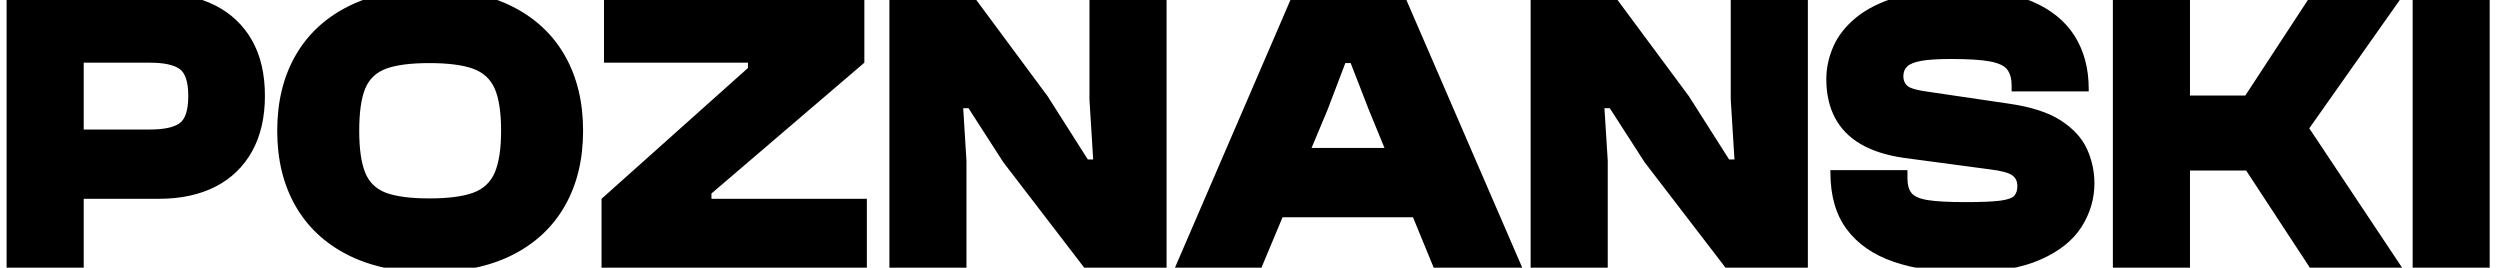 <svg version="1.1" xmlns="http://www.w3.org/2000/svg" xmlns:xlink="http://www.w3.org/1999/xlink" role="img" width="439" height="47" viewbox="0 0 439 47"><title>POZNAŃSKI</title><path d="M27.87 34.91L5.70 34.91L5.70 22.74L26.36 22.74Q29.96 22.74 31.51 21.66Q33.06 20.58 33.06 16.84Q33.06 13.17 31.51 12.09Q29.96 11.01 26.36 11.01L5.70 11.01L5.70-1.16L27.87-1.16Q33.63-1.16 37.81 0.96Q41.98 3.09 44.25 7.08Q46.52 11.08 46.52 16.84Q46.52 22.53 44.25 26.60Q41.98 30.66 37.81 32.79Q33.63 34.91 27.87 34.91M14.70 47.08L1.16 47.08L1.16-1.16L14.70-1.16L14.70 47.08ZM75.39 47.80Q67.04 47.80 61.03 44.74Q55.02 41.68 51.85 36.10Q48.68 30.52 48.68 22.96Q48.68 15.40 51.85 9.82Q55.02 4.24 61.03 1.18Q67.04-1.88 75.39-1.88Q84.03-1.88 90.04 1.18Q96.06 4.24 99.22 9.82Q102.39 15.40 102.39 22.96Q102.39 30.52 99.22 36.10Q96.06 41.68 90.04 44.74Q84.03 47.80 75.39 47.80M75.39 34.84Q80.29 34.84 83.02 33.87Q85.76 32.90 86.88 30.30Q87.99 27.71 87.99 22.96Q87.99 18.14 86.88 15.58Q85.76 13.02 83.02 12.05Q80.29 11.08 75.39 11.08Q70.50 11.08 67.83 12.05Q65.17 13.02 64.12 15.58Q63.08 18.14 63.08 22.96Q63.08 27.71 64.12 30.30Q65.17 32.90 67.83 33.87Q70.50 34.84 75.39 34.84ZM152.22 47.08L105.63 47.08L105.63 34.91L131.34 11.94L131.34 11.01L106.06 11.01L106.06-1.16L151.78-1.16L151.78 11.01L124.93 33.98L124.93 34.91L152.22 34.91L152.22 47.08ZM169.71 47.08L156.18 47.08L156.18-1.16L170.58-1.16L183.97 16.91L191.02 28.00L191.96 28.00L191.31 17.49L191.31-1.16L204.85-1.16L204.85 47.08L190.45 47.08L176.19 28.50L170.07 19.00L169.14 19.00L169.71 28.22L169.71 47.08ZM221.48 47.08L206.29 47.08L227.10-1.16L246.46-1.16L267.34 47.08L251.79 47.08L240.34 19.22L237.18 11.08L236.24 11.08L233.14 19.22L221.48 47.08M254.17 38.15L218.60 38.15L218.60 25.98L254.17 25.98L254.17 38.15ZM282.32 47.08L268.78 47.08L268.78-1.16L283.18-1.16L296.58 16.91L303.63 28.00L304.57 28.00L303.92 17.49L303.92-1.16L317.46-1.16L317.46 47.08L303.06 47.08L288.80 28.50L282.68 19.00L281.74 19.00L282.32 28.22L282.32 47.08M300.32-5.48L285.78-5.48L295.35-15.13L314.86-15.13L300.32-5.48ZM345.18 47.80Q337.83 47.80 332.50 45.96Q327.18 44.13 324.30 40.28Q321.42 36.42 321.42 30.30L321.42 29.87L334.95 29.87L334.95 31.38Q334.95 32.97 335.64 33.87Q336.32 34.77 338.48 35.13Q340.64 35.49 345.18 35.49Q349.28 35.49 351.22 35.24Q353.17 34.98 353.71 34.37Q354.25 33.76 354.25 32.68Q354.25 31.38 353.28 30.74Q352.30 30.09 349.35 29.73L334.23 27.71Q329.77 27.06 326.74 25.30Q323.72 23.54 322.21 20.66Q320.70 17.78 320.70 13.89Q320.70 11.01 321.92 8.20Q323.14 5.39 325.88 3.12Q328.62 0.86 333.08-0.51Q337.54-1.88 344.10-1.88Q351.80-1.88 356.80 0.24Q361.81 2.37 364.29 6.29Q366.78 10.22 366.78 15.62L366.78 16.05L353.24 16.05L353.24 14.97Q353.24 13.24 352.48 12.23Q351.73 11.22 349.46 10.79Q347.19 10.36 342.66 10.36Q339.20 10.36 337.40 10.68Q335.60 11.01 334.92 11.66Q334.23 12.30 334.23 13.38Q334.23 14.10 334.56 14.64Q334.88 15.18 335.64 15.47Q336.39 15.76 337.69 15.98L352.81 18.21Q358.71 19.07 361.95 21.20Q365.19 23.32 366.49 26.20Q367.78 29.08 367.78 32.18Q367.78 36.28 365.52 39.84Q363.25 43.41 358.28 45.60Q353.31 47.80 345.18 47.80ZM421.86 47.08L405.66 47.08L394.42 29.94L380.60 29.94L380.60 16.77L394.28 16.77L406.02-1.16L422.22-1.16L405.51 22.53L421.86 47.08M384.56 47.08L371.02 47.08L371.02-1.16L384.56-1.16L384.56 47.08ZM437.19 47.08L423.66 47.08L423.66-1.16L437.19-1.16L437.19 47.08Z"></path></svg>